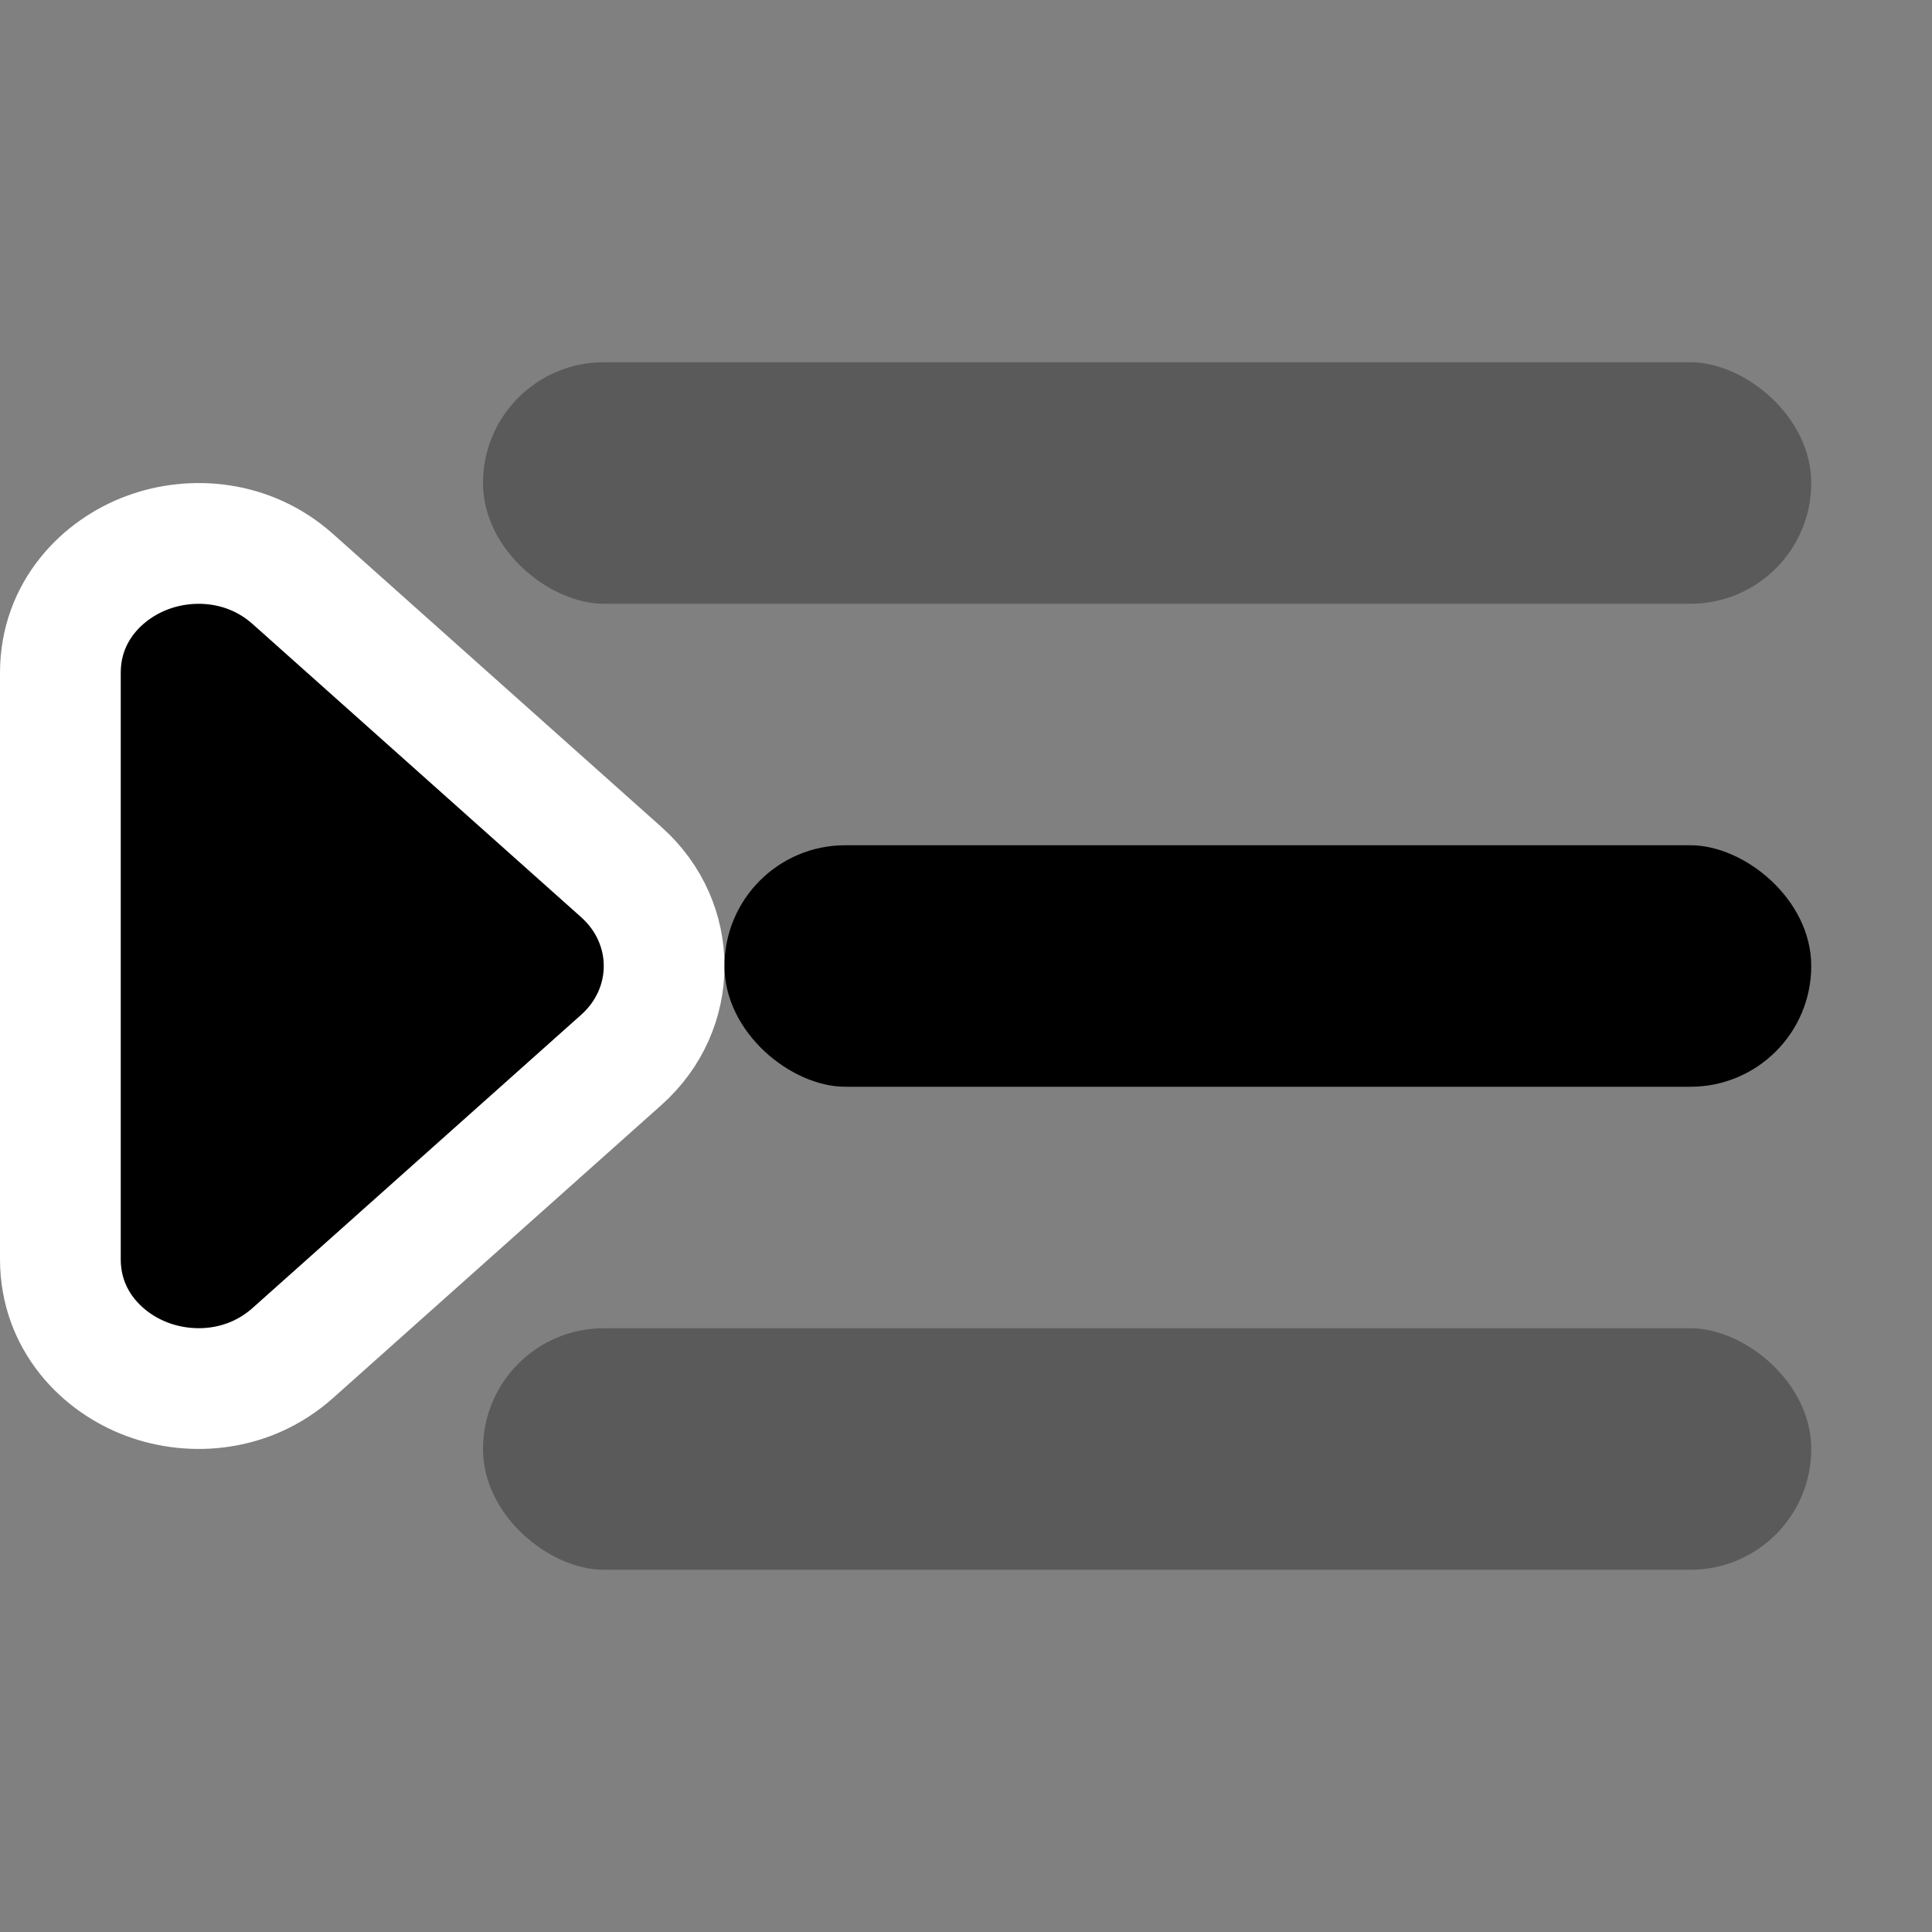 <svg width="16" height="16" viewBox="0 0 16 16" xmlns="http://www.w3.org/2000/svg">
<rect x="0" y="0" width="16" height="16" fill="#808080" stroke="none"/>
<path d="M5.146 8.777C5.618 8.355 5.618 7.645 5.146 7.223L2.425 4.795C2.066 4.475 1.592 4.439 1.222 4.576C0.85 4.713 0.5 5.062 0.5 5.572L0.5 10.428C0.5 10.938 0.85 11.287 1.222 11.424C1.592 11.561 2.066 11.525 2.425 11.205L5.146 8.777Z" stroke="white"/>
<rect width="2" height="9" rx="1" transform="matrix(1.12401e-07 1 1 -1.5299e-07 6 7)"/>
<rect opacity="0.3" width="2" height="11" rx="1" transform="matrix(1.12401e-07 1 1 -1.5299e-07 4 3)"/>
<rect opacity="0.3" width="2" height="11" rx="1" transform="matrix(1.12401e-07 1 1 -1.5299e-07 4 11)"/>
</svg>
